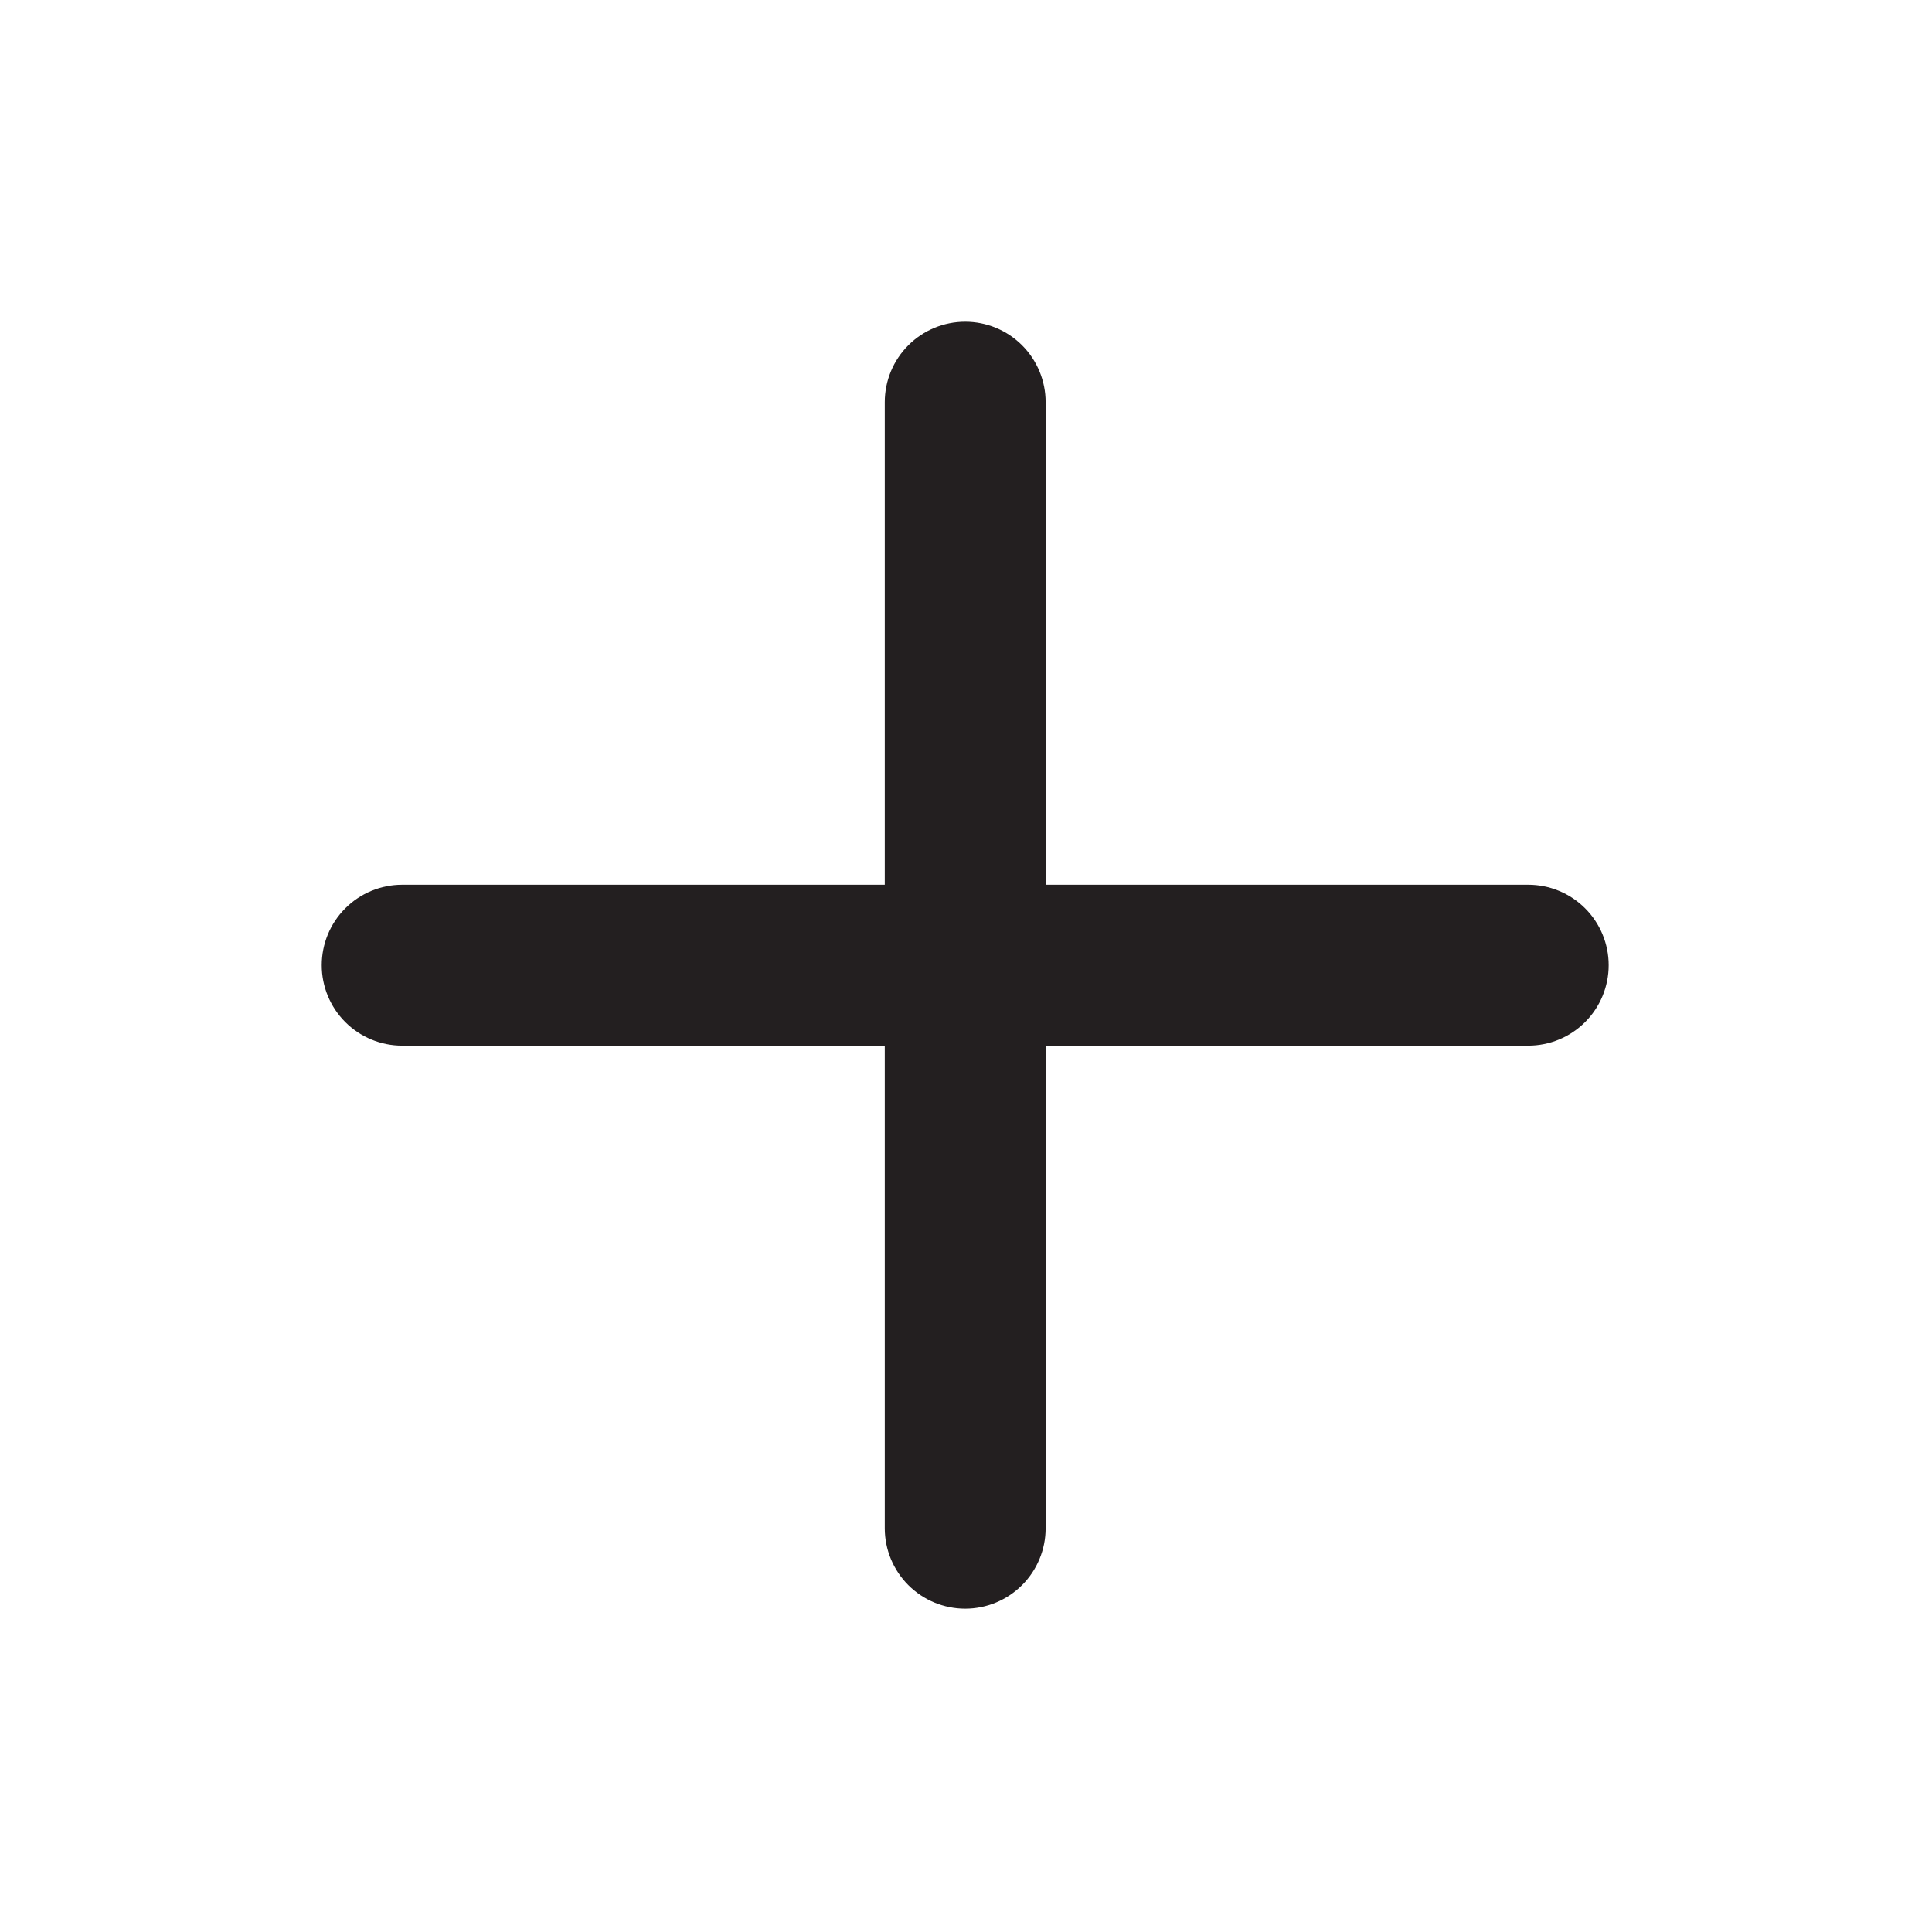 <svg width="20" height="20" viewBox="0 0 374 374" fill="none" xmlns="http://www.w3.org/2000/svg">
<path d="M295.838 171.274H202.415V77.852C202.415 73.722 200.775 69.762 197.855 66.842C194.935 63.922 190.975 62.282 186.845 62.282C182.715 62.282 178.755 63.922 175.835 66.842C172.915 69.762 171.275 73.722 171.275 77.852V171.274H77.852C73.723 171.274 69.762 172.915 66.842 175.835C63.922 178.755 62.282 182.715 62.282 186.845C62.282 190.974 63.922 194.935 66.842 197.855C69.762 200.775 73.723 202.415 77.852 202.415H171.275V295.838C171.275 299.967 172.915 303.928 175.835 306.848C178.755 309.768 182.715 311.408 186.845 311.408C190.975 311.408 194.935 309.768 197.855 306.848C200.775 303.928 202.415 299.967 202.415 295.838V202.415H295.838C299.967 202.415 303.928 200.775 306.848 197.855C309.768 194.935 311.408 190.974 311.408 186.845C311.408 182.715 309.768 178.755 306.848 175.835C303.928 172.915 299.967 171.274 295.838 171.274Z" fill="#231F20"/>
</svg>
